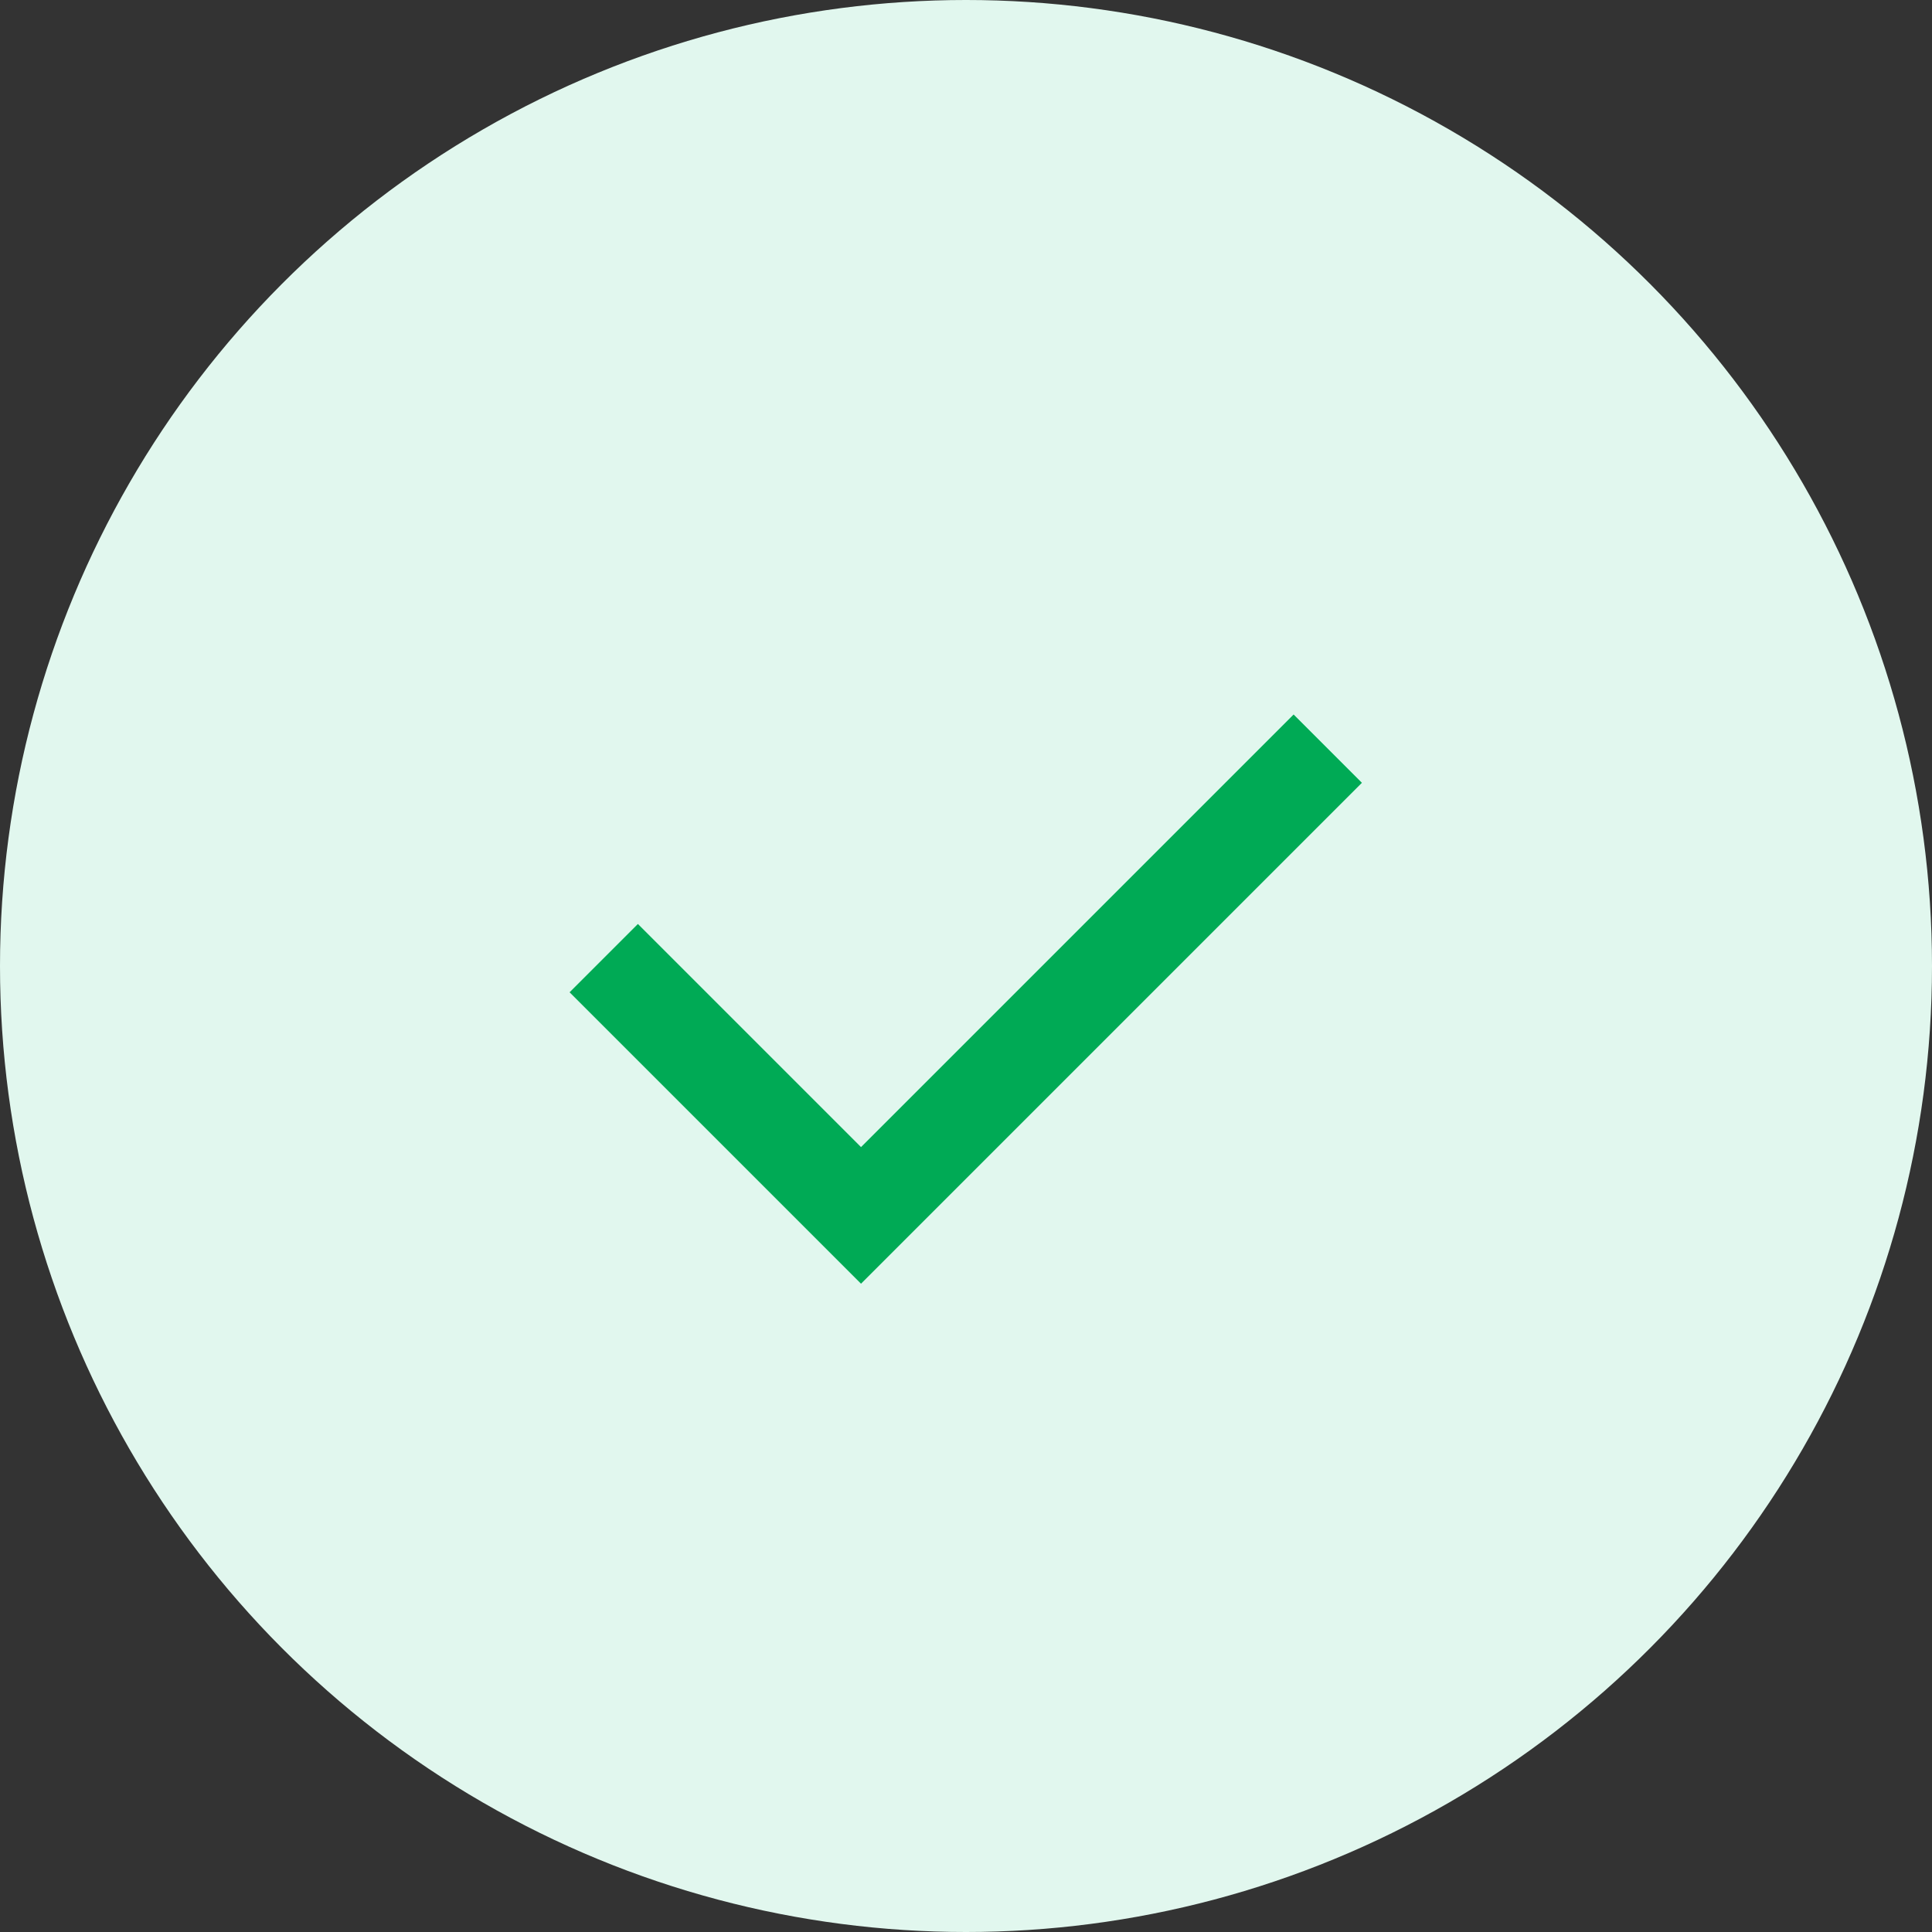 <?xml version="1.0" encoding="UTF-8"?>
<svg width="80px" height="80px" viewBox="0 0 80 80" version="1.1" xmlns="http://www.w3.org/2000/svg" xmlns:xlink="http://www.w3.org/1999/xlink">
    <rect x="0" y="0" width="80" height="80" fill="#333333" stroke="none"/>
    <!-- Generator: Sketch 53.2 (72643) - https://sketchapp.com -->
    <title>Group</title>
    <desc>Created with Sketch.</desc>
    <g id="Desktop-(1366)" stroke="none" stroke-width="1" fill="none" fill-rule="evenodd">
        <g id="00_2_LT_Newsletter_ThankYou_1366" transform="translate(-643, -277)" fill-rule="nonzero">
            <g id="ThankYou" transform="translate(389, 217)">
                <g id="Group" transform="translate(254, 60)">
                    <circle id="--" fill="#E1F7EE" cx="40" cy="40" r="40"></circle>
                    <polyline id="Check" stroke="#00AA55" stroke-width="4" points="25 39.674 35.653 50.327 54.98 31"></polyline>
                </g>
            </g>
        </g>
    </g>
</svg>